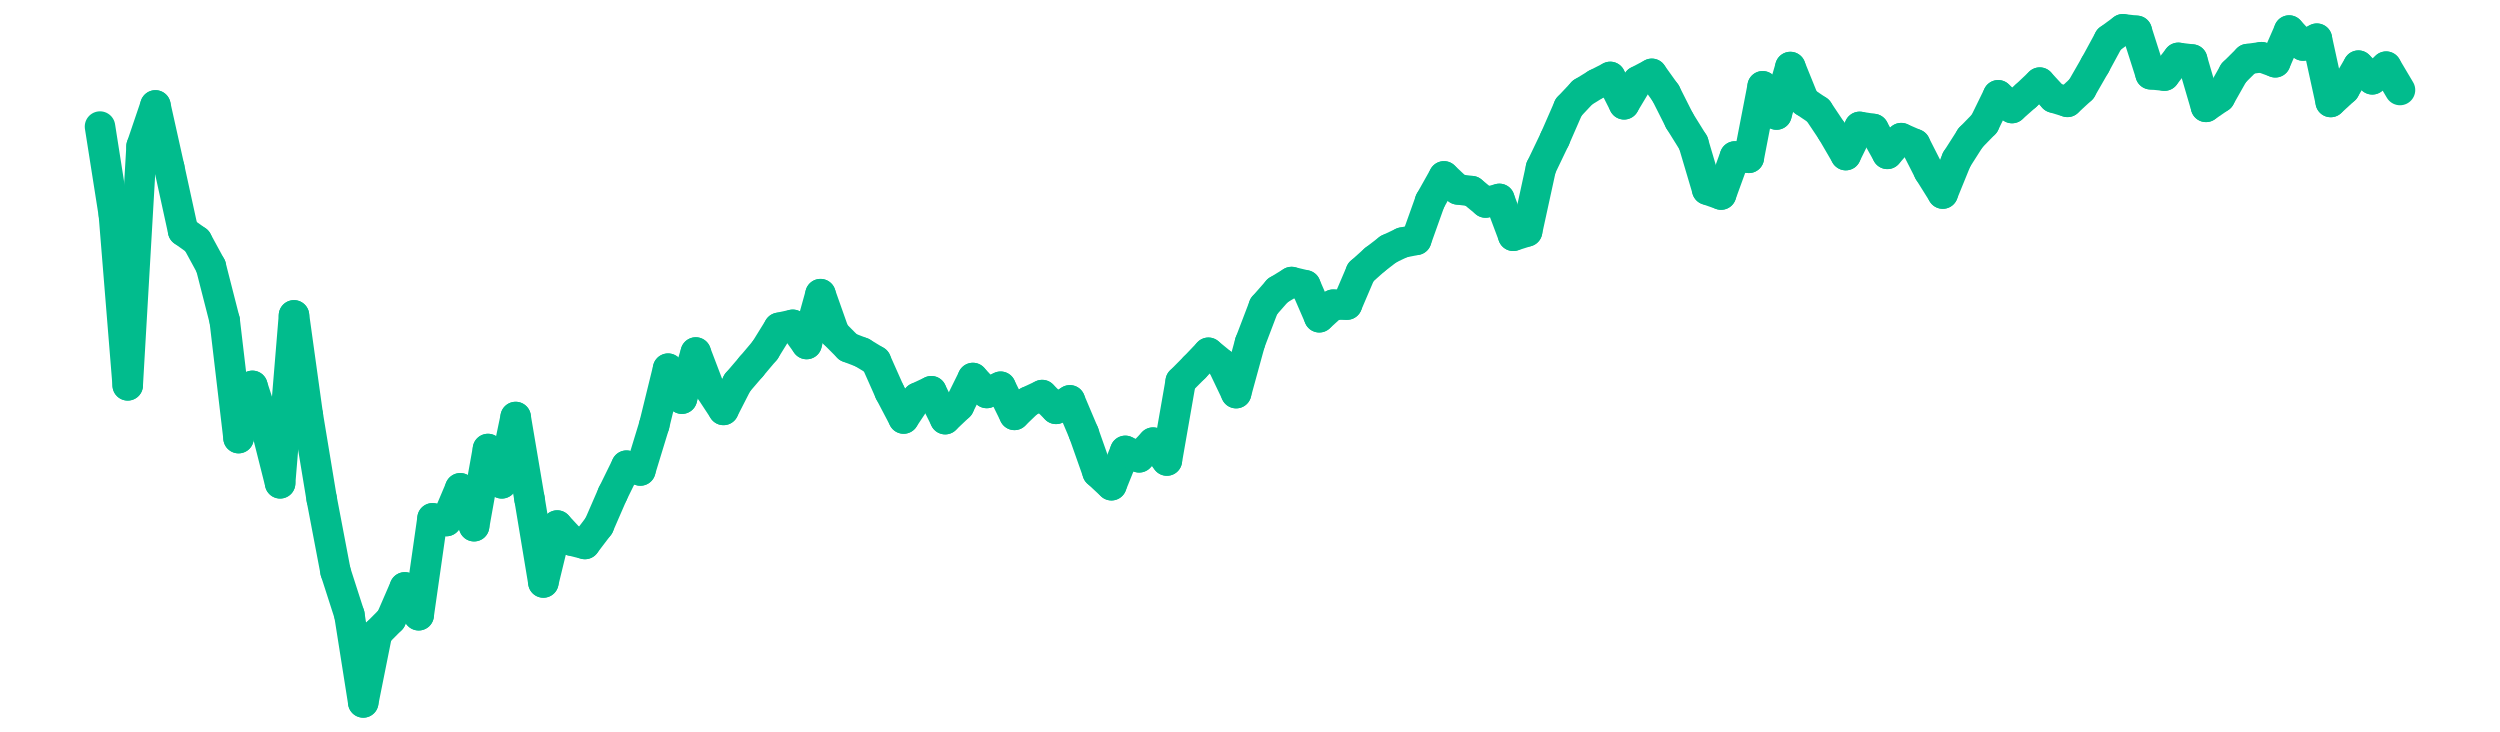 <?xml version="1.0" encoding="UTF-8" standalone="no"?>
<!DOCTYPE svg PUBLIC "-//W3C//DTD SVG 1.1//EN" "http://www.w3.org/Graphics/SVG/1.1/DTD/svg11.dtd">
<svg xmlns:xlink="http://www.w3.org/1999/xlink" height="48px" version="1.1" viewBox="0 0 164 48" width="164px" x="0px" y="0px" xmlns="http://www.w3.org/2000/svg">
  <defs>
    <clipPath id="clip-1642496000">
      <rect height="48" width="164" x="0" y="0"/>
    </clipPath>
  </defs>
  <rect height="48" style="fill:rgb(255,255,255);fill-opacity:0;stroke:none;" width="164" x="0" y="0"/>
  <rect height="48" style="fill:rgb(255,255,255);fill-opacity:0;stroke:none;" width="164" x="0" y="0"/>
  <g clip-path="url(#clip-1642496000)">
    <line style="fill:none;stroke:rgb(1, 188, 141);stroke-width:2;stroke-miterlimit:10;stroke-linecap:round;" x1="6.56" x2="7.469" y1="8.303" y2="14.078"/>
    <line style="fill:none;stroke:rgb(1, 188, 141);stroke-width:2;stroke-miterlimit:10;stroke-linecap:round;" x1="7.469" x2="8.378" y1="14.078" y2="25.278"/>
    <line style="fill:none;stroke:rgb(1, 188, 141);stroke-width:2;stroke-miterlimit:10;stroke-linecap:round;" x1="8.378" x2="9.287" y1="25.278" y2="9.593"/>
    <line style="fill:none;stroke:rgb(1, 188, 141);stroke-width:2;stroke-miterlimit:10;stroke-linecap:round;" x1="9.287" x2="10.196" y1="9.593" y2="6.915"/>
    <line style="fill:none;stroke:rgb(1, 188, 141);stroke-width:2;stroke-miterlimit:10;stroke-linecap:round;" x1="10.196" x2="11.105" y1="6.915" y2="10.998"/>
    <line style="fill:none;stroke:rgb(1, 188, 141);stroke-width:2;stroke-miterlimit:10;stroke-linecap:round;" x1="11.105" x2="12.013" y1="10.998" y2="15.152"/>
    <line style="fill:none;stroke:rgb(1, 188, 141);stroke-width:2;stroke-miterlimit:10;stroke-linecap:round;" x1="12.013" x2="12.922" y1="15.152" y2="15.8"/>
    <line style="fill:none;stroke:rgb(1, 188, 141);stroke-width:2;stroke-miterlimit:10;stroke-linecap:round;" x1="12.922" x2="13.831" y1="15.8" y2="17.471"/>
    <line style="fill:none;stroke:rgb(1, 188, 141);stroke-width:2;stroke-miterlimit:10;stroke-linecap:round;" x1="13.831" x2="14.74" y1="17.471" y2="21.027"/>
    <line style="fill:none;stroke:rgb(1, 188, 141);stroke-width:2;stroke-miterlimit:10;stroke-linecap:round;" x1="14.74" x2="15.649" y1="21.027" y2="28.74"/>
    <line style="fill:none;stroke:rgb(1, 188, 141);stroke-width:2;stroke-miterlimit:10;stroke-linecap:round;" x1="15.649" x2="16.558" y1="28.74" y2="25.313"/>
    <line style="fill:none;stroke:rgb(1, 188, 141);stroke-width:2;stroke-miterlimit:10;stroke-linecap:round;" x1="16.558" x2="17.467" y1="25.313" y2="28.096"/>
    <line style="fill:none;stroke:rgb(1, 188, 141);stroke-width:2;stroke-miterlimit:10;stroke-linecap:round;" x1="17.467" x2="18.376" y1="28.096" y2="31.704"/>
    <line style="fill:none;stroke:rgb(1, 188, 141);stroke-width:2;stroke-miterlimit:10;stroke-linecap:round;" x1="18.376" x2="19.285" y1="31.704" y2="20.688"/>
    <line style="fill:none;stroke:rgb(1, 188, 141);stroke-width:2;stroke-miterlimit:10;stroke-linecap:round;" x1="19.285" x2="20.194" y1="20.688" y2="27.233"/>
    <line style="fill:none;stroke:rgb(1, 188, 141);stroke-width:2;stroke-miterlimit:10;stroke-linecap:round;" x1="20.194" x2="21.103" y1="27.233" y2="32.729"/>
    <line style="fill:none;stroke:rgb(1, 188, 141);stroke-width:2;stroke-miterlimit:10;stroke-linecap:round;" x1="21.103" x2="22.012" y1="32.729" y2="37.501"/>
    <line style="fill:none;stroke:rgb(1, 188, 141);stroke-width:2;stroke-miterlimit:10;stroke-linecap:round;" x1="22.012" x2="22.92" y1="37.501" y2="40.324"/>
    <line style="fill:none;stroke:rgb(1, 188, 141);stroke-width:2;stroke-miterlimit:10;stroke-linecap:round;" x1="22.92" x2="23.829" y1="40.324" y2="46.08"/>
    <line style="fill:none;stroke:rgb(1, 188, 141);stroke-width:2;stroke-miterlimit:10;stroke-linecap:round;" x1="23.829" x2="24.738" y1="46.08" y2="41.541"/>
    <line style="fill:none;stroke:rgb(1, 188, 141);stroke-width:2;stroke-miterlimit:10;stroke-linecap:round;" x1="24.738" x2="25.647" y1="41.541" y2="40.628"/>
    <line style="fill:none;stroke:rgb(1, 188, 141);stroke-width:2;stroke-miterlimit:10;stroke-linecap:round;" x1="25.647" x2="26.556" y1="40.628" y2="38.532"/>
    <line style="fill:none;stroke:rgb(1, 188, 141);stroke-width:2;stroke-miterlimit:10;stroke-linecap:round;" x1="26.556" x2="27.465" y1="38.532" y2="40.359"/>
    <line style="fill:none;stroke:rgb(1, 188, 141);stroke-width:2;stroke-miterlimit:10;stroke-linecap:round;" x1="27.465" x2="28.374" y1="40.359" y2="34.001"/>
    <line style="fill:none;stroke:rgb(1, 188, 141);stroke-width:2;stroke-miterlimit:10;stroke-linecap:round;" x1="28.374" x2="29.283" y1="34.001" y2="34.18"/>
    <line style="fill:none;stroke:rgb(1, 188, 141);stroke-width:2;stroke-miterlimit:10;stroke-linecap:round;" x1="29.283" x2="30.192" y1="34.18" y2="32.032"/>
    <line style="fill:none;stroke:rgb(1, 188, 141);stroke-width:2;stroke-miterlimit:10;stroke-linecap:round;" x1="30.192" x2="31.101" y1="32.032" y2="34.518"/>
    <line style="fill:none;stroke:rgb(1, 188, 141);stroke-width:2;stroke-miterlimit:10;stroke-linecap:round;" x1="31.101" x2="32.01" y1="34.518" y2="29.455"/>
    <line style="fill:none;stroke:rgb(1, 188, 141);stroke-width:2;stroke-miterlimit:10;stroke-linecap:round;" x1="32.01" x2="32.919" y1="29.455" y2="31.706"/>
    <line style="fill:none;stroke:rgb(1, 188, 141);stroke-width:2;stroke-miterlimit:10;stroke-linecap:round;" x1="32.919" x2="33.827" y1="31.706" y2="27.356"/>
    <line style="fill:none;stroke:rgb(1, 188, 141);stroke-width:2;stroke-miterlimit:10;stroke-linecap:round;" x1="33.827" x2="34.736" y1="27.356" y2="32.73"/>
    <line style="fill:none;stroke:rgb(1, 188, 141);stroke-width:2;stroke-miterlimit:10;stroke-linecap:round;" x1="34.736" x2="35.645" y1="32.73" y2="38.211"/>
    <line style="fill:none;stroke:rgb(1, 188, 141);stroke-width:2;stroke-miterlimit:10;stroke-linecap:round;" x1="35.645" x2="36.554" y1="38.211" y2="34.475"/>
    <line style="fill:none;stroke:rgb(1, 188, 141);stroke-width:2;stroke-miterlimit:10;stroke-linecap:round;" x1="36.554" x2="37.463" y1="34.475" y2="35.455"/>
    <line style="fill:none;stroke:rgb(1, 188, 141);stroke-width:2;stroke-miterlimit:10;stroke-linecap:round;" x1="37.463" x2="38.372" y1="35.455" y2="35.685"/>
    <line style="fill:none;stroke:rgb(1, 188, 141);stroke-width:2;stroke-miterlimit:10;stroke-linecap:round;" x1="38.372" x2="39.281" y1="35.685" y2="34.49"/>
    <line style="fill:none;stroke:rgb(1, 188, 141);stroke-width:2;stroke-miterlimit:10;stroke-linecap:round;" x1="39.281" x2="40.19" y1="34.49" y2="32.4"/>
    <line style="fill:none;stroke:rgb(1, 188, 141);stroke-width:2;stroke-miterlimit:10;stroke-linecap:round;" x1="40.19" x2="41.099" y1="32.4" y2="30.548"/>
    <line style="fill:none;stroke:rgb(1, 188, 141);stroke-width:2;stroke-miterlimit:10;stroke-linecap:round;" x1="41.099" x2="42.008" y1="30.548" y2="30.864"/>
    <line style="fill:none;stroke:rgb(1, 188, 141);stroke-width:2;stroke-miterlimit:10;stroke-linecap:round;" x1="42.008" x2="42.917" y1="30.864" y2="27.89"/>
    <line style="fill:none;stroke:rgb(1, 188, 141);stroke-width:2;stroke-miterlimit:10;stroke-linecap:round;" x1="42.917" x2="43.826" y1="27.89" y2="24.185"/>
    <line style="fill:none;stroke:rgb(1, 188, 141);stroke-width:2;stroke-miterlimit:10;stroke-linecap:round;" x1="43.826" x2="44.734" y1="24.185" y2="26.153"/>
    <line style="fill:none;stroke:rgb(1, 188, 141);stroke-width:2;stroke-miterlimit:10;stroke-linecap:round;" x1="44.734" x2="45.643" y1="26.153" y2="23.124"/>
    <line style="fill:none;stroke:rgb(1, 188, 141);stroke-width:2;stroke-miterlimit:10;stroke-linecap:round;" x1="45.643" x2="46.552" y1="23.124" y2="25.508"/>
    <line style="fill:none;stroke:rgb(1, 188, 141);stroke-width:2;stroke-miterlimit:10;stroke-linecap:round;" x1="46.552" x2="47.461" y1="25.508" y2="26.891"/>
    <line style="fill:none;stroke:rgb(1, 188, 141);stroke-width:2;stroke-miterlimit:10;stroke-linecap:round;" x1="47.461" x2="48.37" y1="26.891" y2="25.113"/>
    <line style="fill:none;stroke:rgb(1, 188, 141);stroke-width:2;stroke-miterlimit:10;stroke-linecap:round;" x1="48.37" x2="49.279" y1="25.113" y2="24.052"/>
    <line style="fill:none;stroke:rgb(1, 188, 141);stroke-width:2;stroke-miterlimit:10;stroke-linecap:round;" x1="49.279" x2="50.188" y1="24.052" y2="22.974"/>
    <line style="fill:none;stroke:rgb(1, 188, 141);stroke-width:2;stroke-miterlimit:10;stroke-linecap:round;" x1="50.188" x2="51.097" y1="22.974" y2="21.505"/>
    <line style="fill:none;stroke:rgb(1, 188, 141);stroke-width:2;stroke-miterlimit:10;stroke-linecap:round;" x1="51.097" x2="52.006" y1="21.505" y2="21.308"/>
    <line style="fill:none;stroke:rgb(1, 188, 141);stroke-width:2;stroke-miterlimit:10;stroke-linecap:round;" x1="52.006" x2="52.915" y1="21.308" y2="22.567"/>
    <line style="fill:none;stroke:rgb(1, 188, 141);stroke-width:2;stroke-miterlimit:10;stroke-linecap:round;" x1="52.915" x2="53.824" y1="22.567" y2="19.296"/>
    <line style="fill:none;stroke:rgb(1, 188, 141);stroke-width:2;stroke-miterlimit:10;stroke-linecap:round;" x1="53.824" x2="54.733" y1="19.296" y2="21.865"/>
    <line style="fill:none;stroke:rgb(1, 188, 141);stroke-width:2;stroke-miterlimit:10;stroke-linecap:round;" x1="54.733" x2="55.641" y1="21.865" y2="22.779"/>
    <line style="fill:none;stroke:rgb(1, 188, 141);stroke-width:2;stroke-miterlimit:10;stroke-linecap:round;" x1="55.641" x2="56.55" y1="22.779" y2="23.128"/>
    <line style="fill:none;stroke:rgb(1, 188, 141);stroke-width:2;stroke-miterlimit:10;stroke-linecap:round;" x1="56.55" x2="57.459" y1="23.128" y2="23.678"/>
    <line style="fill:none;stroke:rgb(1, 188, 141);stroke-width:2;stroke-miterlimit:10;stroke-linecap:round;" x1="57.459" x2="58.368" y1="23.678" y2="25.722"/>
    <line style="fill:none;stroke:rgb(1, 188, 141);stroke-width:2;stroke-miterlimit:10;stroke-linecap:round;" x1="58.368" x2="59.277" y1="25.722" y2="27.455"/>
    <line style="fill:none;stroke:rgb(1, 188, 141);stroke-width:2;stroke-miterlimit:10;stroke-linecap:round;" x1="59.277" x2="60.186" y1="27.455" y2="26.091"/>
    <line style="fill:none;stroke:rgb(1, 188, 141);stroke-width:2;stroke-miterlimit:10;stroke-linecap:round;" x1="60.186" x2="61.095" y1="26.091" y2="25.665"/>
    <line style="fill:none;stroke:rgb(1, 188, 141);stroke-width:2;stroke-miterlimit:10;stroke-linecap:round;" x1="61.095" x2="62.004" y1="25.665" y2="27.496"/>
    <line style="fill:none;stroke:rgb(1, 188, 141);stroke-width:2;stroke-miterlimit:10;stroke-linecap:round;" x1="62.004" x2="62.913" y1="27.496" y2="26.633"/>
    <line style="fill:none;stroke:rgb(1, 188, 141);stroke-width:2;stroke-miterlimit:10;stroke-linecap:round;" x1="62.913" x2="63.822" y1="26.633" y2="24.797"/>
    <line style="fill:none;stroke:rgb(1, 188, 141);stroke-width:2;stroke-miterlimit:10;stroke-linecap:round;" x1="63.822" x2="64.731" y1="24.797" y2="25.779"/>
    <line style="fill:none;stroke:rgb(1, 188, 141);stroke-width:2;stroke-miterlimit:10;stroke-linecap:round;" x1="64.731" x2="65.64" y1="25.779" y2="25.37"/>
    <line style="fill:none;stroke:rgb(1, 188, 141);stroke-width:2;stroke-miterlimit:10;stroke-linecap:round;" x1="65.64" x2="66.548" y1="25.37" y2="27.216"/>
    <line style="fill:none;stroke:rgb(1, 188, 141);stroke-width:2;stroke-miterlimit:10;stroke-linecap:round;" x1="66.548" x2="67.457" y1="27.216" y2="26.343"/>
    <line style="fill:none;stroke:rgb(1, 188, 141);stroke-width:2;stroke-miterlimit:10;stroke-linecap:round;" x1="67.457" x2="68.366" y1="26.343" y2="25.917"/>
    <line style="fill:none;stroke:rgb(1, 188, 141);stroke-width:2;stroke-miterlimit:10;stroke-linecap:round;" x1="68.366" x2="69.275" y1="25.917" y2="26.821"/>
    <line style="fill:none;stroke:rgb(1, 188, 141);stroke-width:2;stroke-miterlimit:10;stroke-linecap:round;" x1="69.275" x2="70.184" y1="26.821" y2="26.263"/>
    <line style="fill:none;stroke:rgb(1, 188, 141);stroke-width:2;stroke-miterlimit:10;stroke-linecap:round;" x1="70.184" x2="71.093" y1="26.263" y2="28.411"/>
    <line style="fill:none;stroke:rgb(1, 188, 141);stroke-width:2;stroke-miterlimit:10;stroke-linecap:round;" x1="71.093" x2="72.002" y1="28.411" y2="30.986"/>
    <line style="fill:none;stroke:rgb(1, 188, 141);stroke-width:2;stroke-miterlimit:10;stroke-linecap:round;" x1="72.002" x2="72.911" y1="30.986" y2="31.83"/>
    <line style="fill:none;stroke:rgb(1, 188, 141);stroke-width:2;stroke-miterlimit:10;stroke-linecap:round;" x1="72.911" x2="73.82" y1="31.83" y2="29.578"/>
    <line style="fill:none;stroke:rgb(1, 188, 141);stroke-width:2;stroke-miterlimit:10;stroke-linecap:round;" x1="73.82" x2="74.729" y1="29.578" y2="29.999"/>
    <line style="fill:none;stroke:rgb(1, 188, 141);stroke-width:2;stroke-miterlimit:10;stroke-linecap:round;" x1="74.729" x2="75.638" y1="29.999" y2="29.037"/>
    <line style="fill:none;stroke:rgb(1, 188, 141);stroke-width:2;stroke-miterlimit:10;stroke-linecap:round;" x1="75.638" x2="76.547" y1="29.037" y2="30.211"/>
    <line style="fill:none;stroke:rgb(1, 188, 141);stroke-width:2;stroke-miterlimit:10;stroke-linecap:round;" x1="76.547" x2="77.455" y1="30.211" y2="25.012"/>
    <line style="fill:none;stroke:rgb(1, 188, 141);stroke-width:2;stroke-miterlimit:10;stroke-linecap:round;" x1="77.455" x2="78.364" y1="25.012" y2="24.097"/>
    <line style="fill:none;stroke:rgb(1, 188, 141);stroke-width:2;stroke-miterlimit:10;stroke-linecap:round;" x1="78.364" x2="79.273" y1="24.097" y2="23.142"/>
    <line style="fill:none;stroke:rgb(1, 188, 141);stroke-width:2;stroke-miterlimit:10;stroke-linecap:round;" x1="79.273" x2="80.182" y1="23.142" y2="23.885"/>
    <line style="fill:none;stroke:rgb(1, 188, 141);stroke-width:2;stroke-miterlimit:10;stroke-linecap:round;" x1="80.182" x2="81.091" y1="23.885" y2="25.789"/>
    <line style="fill:none;stroke:rgb(1, 188, 141);stroke-width:2;stroke-miterlimit:10;stroke-linecap:round;" x1="81.091" x2="82" y1="25.789" y2="22.476"/>
    <line style="fill:none;stroke:rgb(1, 188, 141);stroke-width:2;stroke-miterlimit:10;stroke-linecap:round;" x1="82" x2="82.909" y1="22.476" y2="20.093"/>
    <line style="fill:none;stroke:rgb(1, 188, 141);stroke-width:2;stroke-miterlimit:10;stroke-linecap:round;" x1="82.909" x2="83.818" y1="20.093" y2="19.057"/>
    <line style="fill:none;stroke:rgb(1, 188, 141);stroke-width:2;stroke-miterlimit:10;stroke-linecap:round;" x1="83.818" x2="84.727" y1="19.057" y2="18.502"/>
    <line style="fill:none;stroke:rgb(1, 188, 141);stroke-width:2;stroke-miterlimit:10;stroke-linecap:round;" x1="84.727" x2="85.636" y1="18.502" y2="18.718"/>
    <line style="fill:none;stroke:rgb(1, 188, 141);stroke-width:2;stroke-miterlimit:10;stroke-linecap:round;" x1="85.636" x2="86.545" y1="18.718" y2="20.811"/>
    <line style="fill:none;stroke:rgb(1, 188, 141);stroke-width:2;stroke-miterlimit:10;stroke-linecap:round;" x1="86.545" x2="87.453" y1="20.811" y2="19.989"/>
    <line style="fill:none;stroke:rgb(1, 188, 141);stroke-width:2;stroke-miterlimit:10;stroke-linecap:round;" x1="87.453" x2="88.362" y1="19.989" y2="19.981"/>
    <line style="fill:none;stroke:rgb(1, 188, 141);stroke-width:2;stroke-miterlimit:10;stroke-linecap:round;" x1="88.362" x2="89.271" y1="19.981" y2="17.855"/>
    <line style="fill:none;stroke:rgb(1, 188, 141);stroke-width:2;stroke-miterlimit:10;stroke-linecap:round;" x1="89.271" x2="90.18" y1="17.855" y2="17.041"/>
    <line style="fill:none;stroke:rgb(1, 188, 141);stroke-width:2;stroke-miterlimit:10;stroke-linecap:round;" x1="90.18" x2="91.089" y1="17.041" y2="16.341"/>
    <line style="fill:none;stroke:rgb(1, 188, 141);stroke-width:2;stroke-miterlimit:10;stroke-linecap:round;" x1="91.089" x2="91.998" y1="16.341" y2="15.912"/>
    <line style="fill:none;stroke:rgb(1, 188, 141);stroke-width:2;stroke-miterlimit:10;stroke-linecap:round;" x1="91.998" x2="92.907" y1="15.912" y2="15.734"/>
    <line style="fill:none;stroke:rgb(1, 188, 141);stroke-width:2;stroke-miterlimit:10;stroke-linecap:round;" x1="92.907" x2="93.816" y1="15.734" y2="13.189"/>
    <line style="fill:none;stroke:rgb(1, 188, 141);stroke-width:2;stroke-miterlimit:10;stroke-linecap:round;" x1="93.816" x2="94.725" y1="13.189" y2="11.571"/>
    <line style="fill:none;stroke:rgb(1, 188, 141);stroke-width:2;stroke-miterlimit:10;stroke-linecap:round;" x1="94.725" x2="95.634" y1="11.571" y2="12.425"/>
    <line style="fill:none;stroke:rgb(1, 188, 141);stroke-width:2;stroke-miterlimit:10;stroke-linecap:round;" x1="95.634" x2="96.543" y1="12.425" y2="12.539"/>
    <line style="fill:none;stroke:rgb(1, 188, 141);stroke-width:2;stroke-miterlimit:10;stroke-linecap:round;" x1="96.543" x2="97.452" y1="12.539" y2="13.285"/>
    <line style="fill:none;stroke:rgb(1, 188, 141);stroke-width:2;stroke-miterlimit:10;stroke-linecap:round;" x1="97.452" x2="98.36" y1="13.285" y2="13.048"/>
    <line style="fill:none;stroke:rgb(1, 188, 141);stroke-width:2;stroke-miterlimit:10;stroke-linecap:round;" x1="98.36" x2="99.269" y1="13.048" y2="15.467"/>
    <line style="fill:none;stroke:rgb(1, 188, 141);stroke-width:2;stroke-miterlimit:10;stroke-linecap:round;" x1="99.269" x2="100.178" y1="15.467" y2="15.18"/>
    <line style="fill:none;stroke:rgb(1, 188, 141);stroke-width:2;stroke-miterlimit:10;stroke-linecap:round;" x1="100.178" x2="101.087" y1="15.18" y2="11.011"/>
    <line style="fill:none;stroke:rgb(1, 188, 141);stroke-width:2;stroke-miterlimit:10;stroke-linecap:round;" x1="101.087" x2="101.996" y1="11.011" y2="9.114"/>
    <line style="fill:none;stroke:rgb(1, 188, 141);stroke-width:2;stroke-miterlimit:10;stroke-linecap:round;" x1="101.996" x2="102.905" y1="9.114" y2="7.034"/>
    <line style="fill:none;stroke:rgb(1, 188, 141);stroke-width:2;stroke-miterlimit:10;stroke-linecap:round;" x1="102.905" x2="103.814" y1="7.034" y2="6.066"/>
    <line style="fill:none;stroke:rgb(1, 188, 141);stroke-width:2;stroke-miterlimit:10;stroke-linecap:round;" x1="103.814" x2="104.723" y1="6.066" y2="5.51"/>
    <line style="fill:none;stroke:rgb(1, 188, 141);stroke-width:2;stroke-miterlimit:10;stroke-linecap:round;" x1="104.723" x2="105.632" y1="5.51" y2="5.046"/>
    <line style="fill:none;stroke:rgb(1, 188, 141);stroke-width:2;stroke-miterlimit:10;stroke-linecap:round;" x1="105.632" x2="106.541" y1="5.046" y2="6.841"/>
    <line style="fill:none;stroke:rgb(1, 188, 141);stroke-width:2;stroke-miterlimit:10;stroke-linecap:round;" x1="106.541" x2="107.45" y1="6.841" y2="5.324"/>
    <line style="fill:none;stroke:rgb(1, 188, 141);stroke-width:2;stroke-miterlimit:10;stroke-linecap:round;" x1="107.45" x2="108.359" y1="5.324" y2="4.844"/>
    <line style="fill:none;stroke:rgb(1, 188, 141);stroke-width:2;stroke-miterlimit:10;stroke-linecap:round;" x1="108.359" x2="109.267" y1="4.844" y2="6.111"/>
    <line style="fill:none;stroke:rgb(1, 188, 141);stroke-width:2;stroke-miterlimit:10;stroke-linecap:round;" x1="109.267" x2="110.176" y1="6.111" y2="7.914"/>
    <line style="fill:none;stroke:rgb(1, 188, 141);stroke-width:2;stroke-miterlimit:10;stroke-linecap:round;" x1="110.176" x2="111.085" y1="7.914" y2="9.376"/>
    <line style="fill:none;stroke:rgb(1, 188, 141);stroke-width:2;stroke-miterlimit:10;stroke-linecap:round;" x1="111.085" x2="111.994" y1="9.376" y2="12.442"/>
    <line style="fill:none;stroke:rgb(1, 188, 141);stroke-width:2;stroke-miterlimit:10;stroke-linecap:round;" x1="111.994" x2="112.903" y1="12.442" y2="12.763"/>
    <line style="fill:none;stroke:rgb(1, 188, 141);stroke-width:2;stroke-miterlimit:10;stroke-linecap:round;" x1="112.903" x2="113.812" y1="12.763" y2="10.264"/>
    <line style="fill:none;stroke:rgb(1, 188, 141);stroke-width:2;stroke-miterlimit:10;stroke-linecap:round;" x1="113.812" x2="114.721" y1="10.264" y2="10.353"/>
    <line style="fill:none;stroke:rgb(1, 188, 141);stroke-width:2;stroke-miterlimit:10;stroke-linecap:round;" x1="114.721" x2="115.63" y1="10.353" y2="5.66"/>
    <line style="fill:none;stroke:rgb(1, 188, 141);stroke-width:2;stroke-miterlimit:10;stroke-linecap:round;" x1="115.63" x2="116.539" y1="5.66" y2="7.513"/>
    <line style="fill:none;stroke:rgb(1, 188, 141);stroke-width:2;stroke-miterlimit:10;stroke-linecap:round;" x1="116.539" x2="117.448" y1="7.513" y2="4.397"/>
    <line style="fill:none;stroke:rgb(1, 188, 141);stroke-width:2;stroke-miterlimit:10;stroke-linecap:round;" x1="117.448" x2="118.357" y1="4.397" y2="6.643"/>
    <line style="fill:none;stroke:rgb(1, 188, 141);stroke-width:2;stroke-miterlimit:10;stroke-linecap:round;" x1="118.357" x2="119.266" y1="6.643" y2="7.256"/>
    <line style="fill:none;stroke:rgb(1, 188, 141);stroke-width:2;stroke-miterlimit:10;stroke-linecap:round;" x1="119.266" x2="120.174" y1="7.256" y2="8.613"/>
    <line style="fill:none;stroke:rgb(1, 188, 141);stroke-width:2;stroke-miterlimit:10;stroke-linecap:round;" x1="120.174" x2="121.083" y1="8.613" y2="10.174"/>
    <line style="fill:none;stroke:rgb(1, 188, 141);stroke-width:2;stroke-miterlimit:10;stroke-linecap:round;" x1="121.083" x2="121.992" y1="10.174" y2="8.324"/>
    <line style="fill:none;stroke:rgb(1, 188, 141);stroke-width:2;stroke-miterlimit:10;stroke-linecap:round;" x1="121.992" x2="122.901" y1="8.324" y2="8.463"/>
    <line style="fill:none;stroke:rgb(1, 188, 141);stroke-width:2;stroke-miterlimit:10;stroke-linecap:round;" x1="122.901" x2="123.81" y1="8.463" y2="10.093"/>
    <line style="fill:none;stroke:rgb(1, 188, 141);stroke-width:2;stroke-miterlimit:10;stroke-linecap:round;" x1="123.81" x2="124.719" y1="10.093" y2="9.062"/>
    <line style="fill:none;stroke:rgb(1, 188, 141);stroke-width:2;stroke-miterlimit:10;stroke-linecap:round;" x1="124.719" x2="125.628" y1="9.062" y2="9.457"/>
    <line style="fill:none;stroke:rgb(1, 188, 141);stroke-width:2;stroke-miterlimit:10;stroke-linecap:round;" x1="125.628" x2="126.537" y1="9.457" y2="11.244"/>
    <line style="fill:none;stroke:rgb(1, 188, 141);stroke-width:2;stroke-miterlimit:10;stroke-linecap:round;" x1="126.537" x2="127.446" y1="11.244" y2="12.698"/>
    <line style="fill:none;stroke:rgb(1, 188, 141);stroke-width:2;stroke-miterlimit:10;stroke-linecap:round;" x1="127.446" x2="128.355" y1="12.698" y2="10.467"/>
    <line style="fill:none;stroke:rgb(1, 188, 141);stroke-width:2;stroke-miterlimit:10;stroke-linecap:round;" x1="128.355" x2="129.264" y1="10.467" y2="9.042"/>
    <line style="fill:none;stroke:rgb(1, 188, 141);stroke-width:2;stroke-miterlimit:10;stroke-linecap:round;" x1="129.264" x2="130.173" y1="9.042" y2="8.108"/>
    <line style="fill:none;stroke:rgb(1, 188, 141);stroke-width:2;stroke-miterlimit:10;stroke-linecap:round;" x1="130.173" x2="131.081" y1="8.108" y2="6.251"/>
    <line style="fill:none;stroke:rgb(1, 188, 141);stroke-width:2;stroke-miterlimit:10;stroke-linecap:round;" x1="131.081" x2="131.99" y1="6.251" y2="7.087"/>
    <line style="fill:none;stroke:rgb(1, 188, 141);stroke-width:2;stroke-miterlimit:10;stroke-linecap:round;" x1="131.99" x2="132.899" y1="7.087" y2="6.283"/>
    <line style="fill:none;stroke:rgb(1, 188, 141);stroke-width:2;stroke-miterlimit:10;stroke-linecap:round;" x1="132.899" x2="133.808" y1="6.283" y2="5.42"/>
    <line style="fill:none;stroke:rgb(1, 188, 141);stroke-width:2;stroke-miterlimit:10;stroke-linecap:round;" x1="133.808" x2="134.717" y1="5.42" y2="6.403"/>
    <line style="fill:none;stroke:rgb(1, 188, 141);stroke-width:2;stroke-miterlimit:10;stroke-linecap:round;" x1="134.717" x2="135.626" y1="6.403" y2="6.682"/>
    <line style="fill:none;stroke:rgb(1, 188, 141);stroke-width:2;stroke-miterlimit:10;stroke-linecap:round;" x1="135.626" x2="136.535" y1="6.682" y2="5.844"/>
    <line style="fill:none;stroke:rgb(1, 188, 141);stroke-width:2;stroke-miterlimit:10;stroke-linecap:round;" x1="136.535" x2="137.444" y1="5.844" y2="4.261"/>
    <line style="fill:none;stroke:rgb(1, 188, 141);stroke-width:2;stroke-miterlimit:10;stroke-linecap:round;" x1="137.444" x2="138.353" y1="4.261" y2="2.587"/>
    <line style="fill:none;stroke:rgb(1, 188, 141);stroke-width:2;stroke-miterlimit:10;stroke-linecap:round;" x1="138.353" x2="139.262" y1="2.587" y2="1.92"/>
    <line style="fill:none;stroke:rgb(1, 188, 141);stroke-width:2;stroke-miterlimit:10;stroke-linecap:round;" x1="139.262" x2="140.171" y1="1.92" y2="2.024"/>
    <line style="fill:none;stroke:rgb(1, 188, 141);stroke-width:2;stroke-miterlimit:10;stroke-linecap:round;" x1="140.171" x2="141.08" y1="2.024" y2="4.87"/>
    <line style="fill:none;stroke:rgb(1, 188, 141);stroke-width:2;stroke-miterlimit:10;stroke-linecap:round;" x1="141.08" x2="141.988" y1="4.87" y2="4.959"/>
    <line style="fill:none;stroke:rgb(1, 188, 141);stroke-width:2;stroke-miterlimit:10;stroke-linecap:round;" x1="141.988" x2="142.897" y1="4.959" y2="3.795"/>
    <line style="fill:none;stroke:rgb(1, 188, 141);stroke-width:2;stroke-miterlimit:10;stroke-linecap:round;" x1="142.897" x2="143.806" y1="3.795" y2="3.906"/>
    <line style="fill:none;stroke:rgb(1, 188, 141);stroke-width:2;stroke-miterlimit:10;stroke-linecap:round;" x1="143.806" x2="144.715" y1="3.906" y2="7.01"/>
    <line style="fill:none;stroke:rgb(1, 188, 141);stroke-width:2;stroke-miterlimit:10;stroke-linecap:round;" x1="144.715" x2="145.624" y1="7.01" y2="6.386"/>
    <line style="fill:none;stroke:rgb(1, 188, 141);stroke-width:2;stroke-miterlimit:10;stroke-linecap:round;" x1="145.624" x2="146.533" y1="6.386" y2="4.78"/>
    <line style="fill:none;stroke:rgb(1, 188, 141);stroke-width:2;stroke-miterlimit:10;stroke-linecap:round;" x1="146.533" x2="147.442" y1="4.78" y2="3.876"/>
    <line style="fill:none;stroke:rgb(1, 188, 141);stroke-width:2;stroke-miterlimit:10;stroke-linecap:round;" x1="147.442" x2="148.351" y1="3.876" y2="3.752"/>
    <line style="fill:none;stroke:rgb(1, 188, 141);stroke-width:2;stroke-miterlimit:10;stroke-linecap:round;" x1="148.351" x2="149.26" y1="3.752" y2="4.084"/>
    <line style="fill:none;stroke:rgb(1, 188, 141);stroke-width:2;stroke-miterlimit:10;stroke-linecap:round;" x1="149.26" x2="150.169" y1="4.084" y2="2.004"/>
    <line style="fill:none;stroke:rgb(1, 188, 141);stroke-width:2;stroke-miterlimit:10;stroke-linecap:round;" x1="150.169" x2="151.078" y1="2.004" y2="2.986"/>
    <line style="fill:none;stroke:rgb(1, 188, 141);stroke-width:2;stroke-miterlimit:10;stroke-linecap:round;" x1="151.078" x2="151.987" y1="2.986" y2="2.538"/>
    <line style="fill:none;stroke:rgb(1, 188, 141);stroke-width:2;stroke-miterlimit:10;stroke-linecap:round;" x1="151.987" x2="152.895" y1="2.538" y2="6.69"/>
    <line style="fill:none;stroke:rgb(1, 188, 141);stroke-width:2;stroke-miterlimit:10;stroke-linecap:round;" x1="152.895" x2="153.804" y1="6.69" y2="5.857"/>
    <line style="fill:none;stroke:rgb(1, 188, 141);stroke-width:2;stroke-miterlimit:10;stroke-linecap:round;" x1="153.804" x2="154.713" y1="5.857" y2="4.307"/>
    <line style="fill:none;stroke:rgb(1, 188, 141);stroke-width:2;stroke-miterlimit:10;stroke-linecap:round;" x1="154.713" x2="155.622" y1="4.307" y2="5.202"/>
    <line style="fill:none;stroke:rgb(1, 188, 141);stroke-width:2;stroke-miterlimit:10;stroke-linecap:round;" x1="155.622" x2="156.531" y1="5.202" y2="4.373"/>
    <line style="fill:none;stroke:rgb(1, 188, 141);stroke-width:2;stroke-miterlimit:10;stroke-linecap:round;" x1="156.531" x2="157.44" y1="4.373" y2="5.905"/>
  </g>
</svg>
